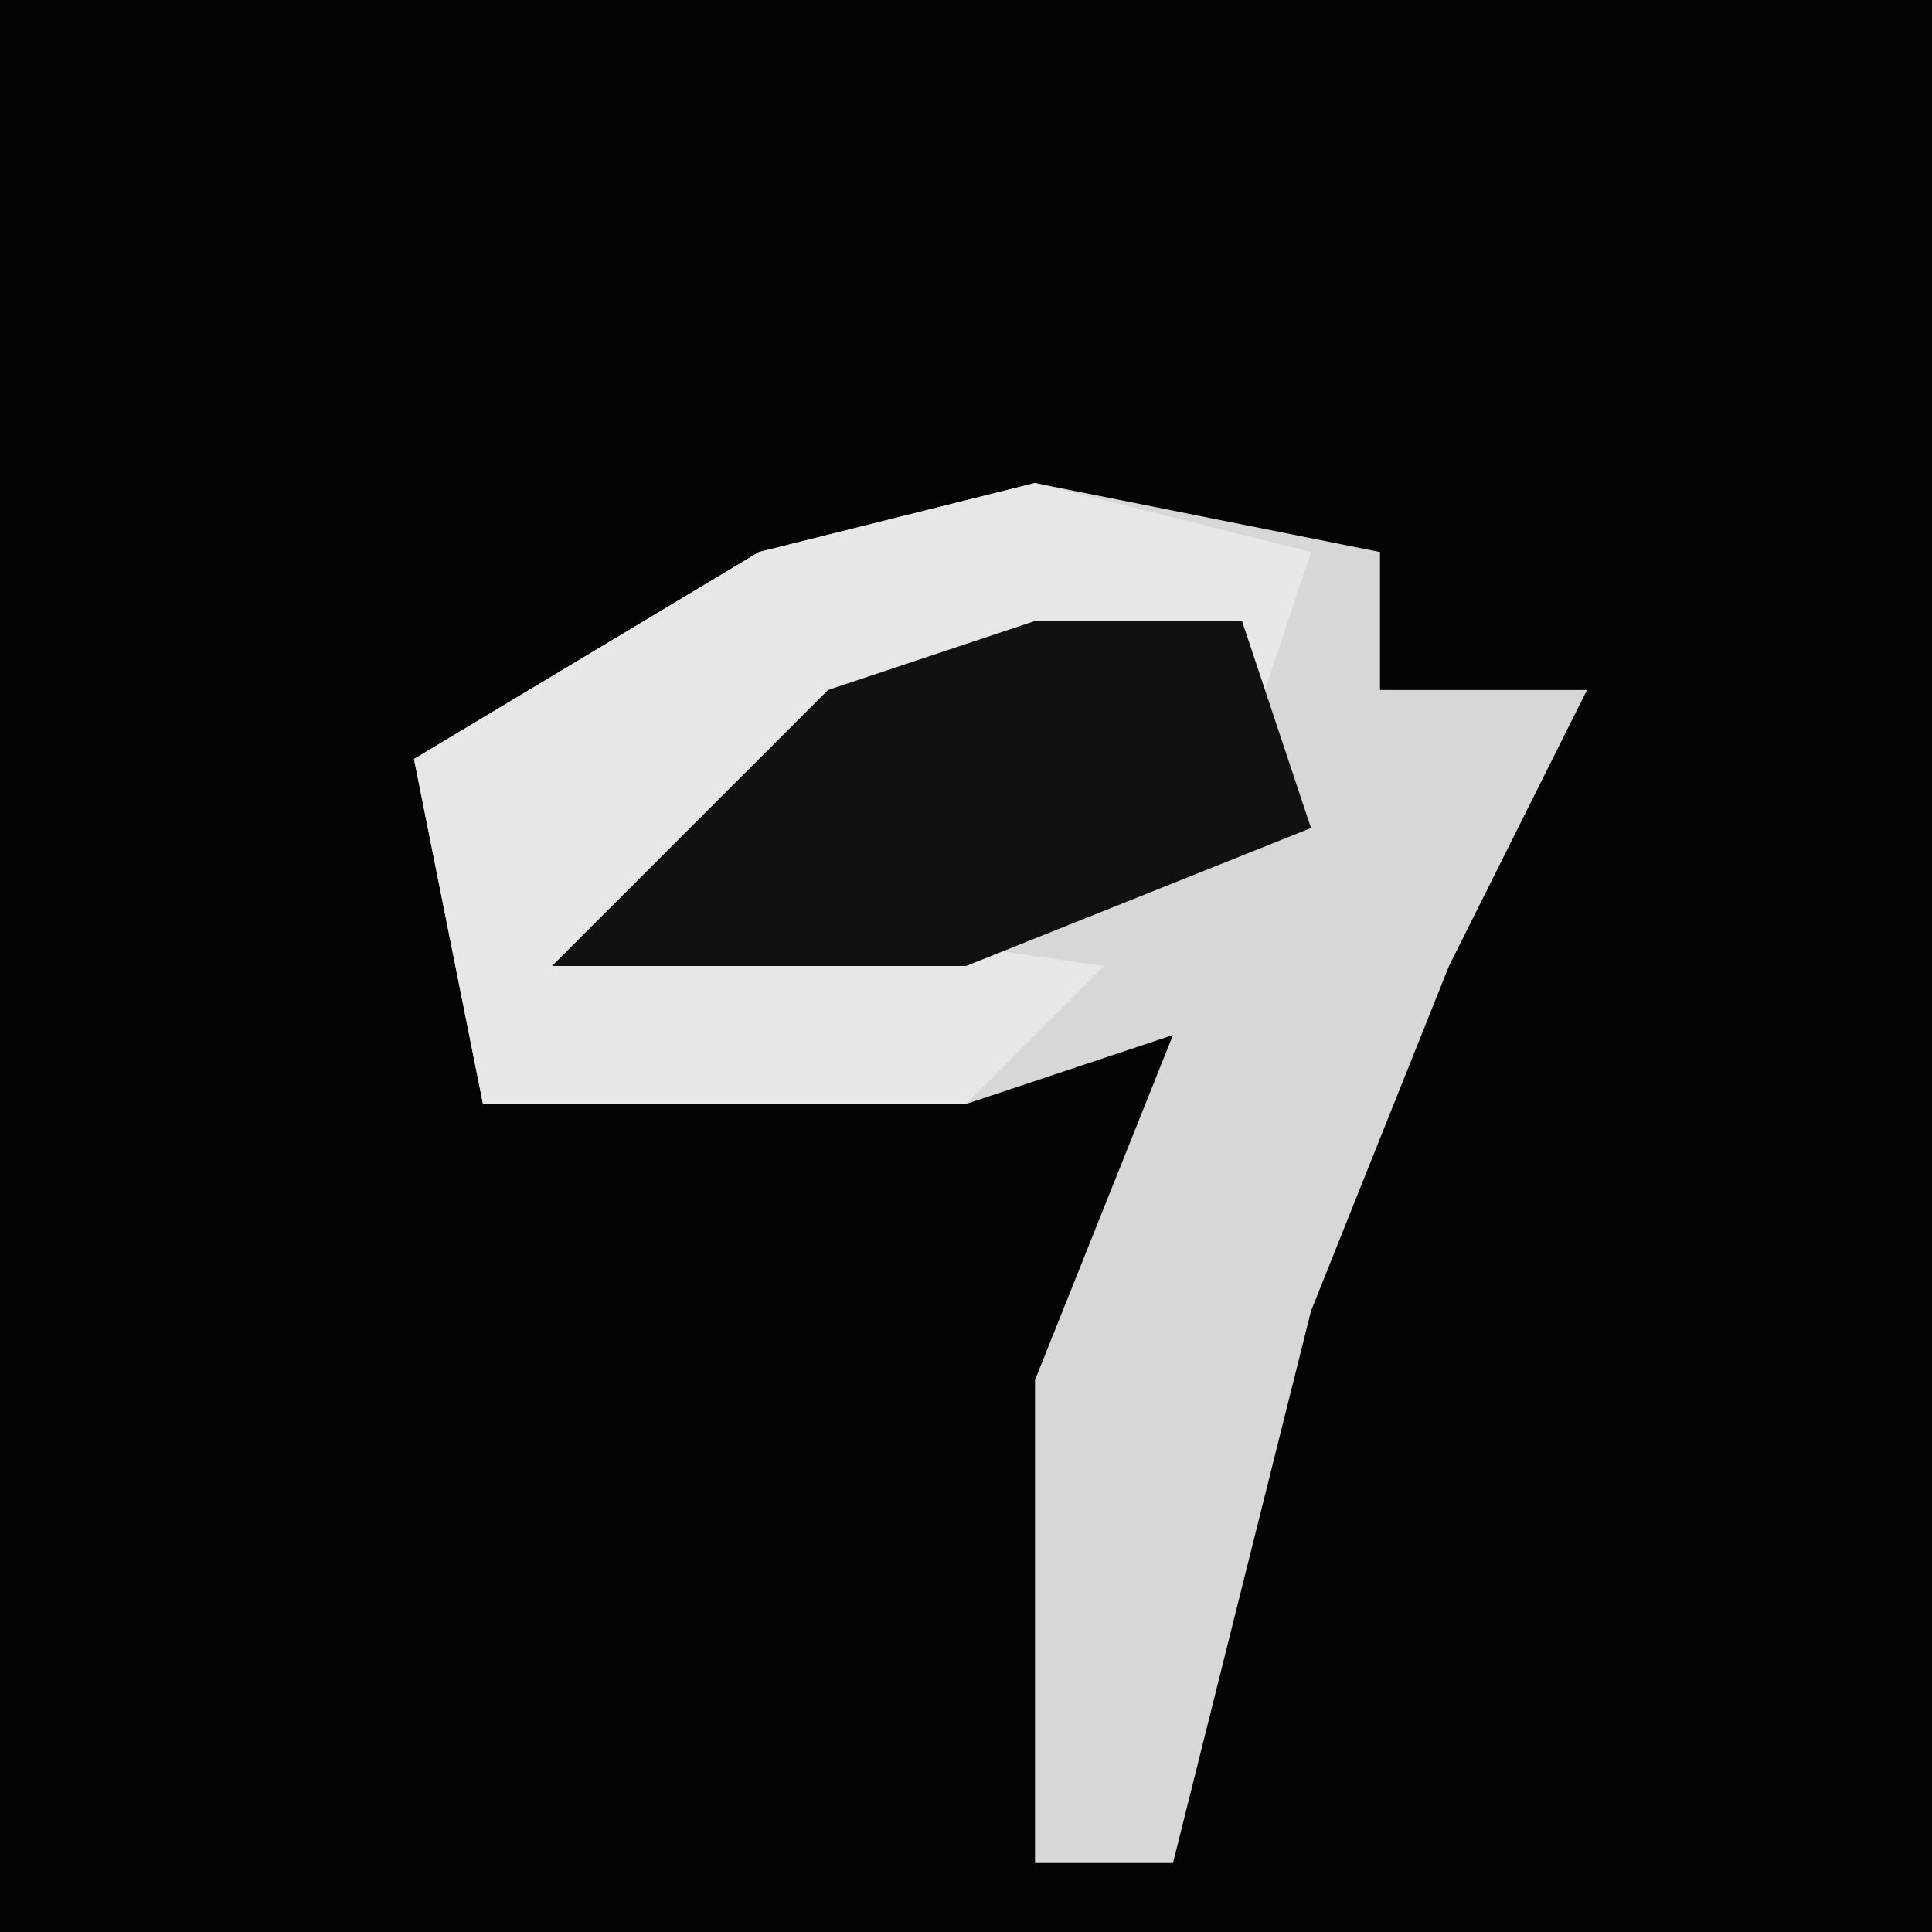 <?xml version="1.0" encoding="UTF-8"?>
<svg version="1.1" xmlns="http://www.w3.org/2000/svg" width="28" height="28">
<path d="M0,0 L28,0 L28,28 L0,28 Z " fill="#040404" transform="translate(0,0)"/>
<path d="M0,0 L5,1 L5,3 L8,3 L6,7 L4,12 L2,20 L0,20 L0,13 L2,8 L-1,9 L-8,9 L-9,4 L-4,1 Z " fill="#D7D7D7" transform="translate(15,7)"/>
<path d="M0,0 L4,1 L3,4 L3,2 L-6,6 L1,7 L-1,9 L-8,9 L-9,4 L-4,1 Z " fill="#E7E7E7" transform="translate(15,7)"/>
<path d="M0,0 L3,0 L4,3 L-1,5 L-7,5 L-3,1 Z " fill="#111111" transform="translate(15,9)"/>
</svg>
